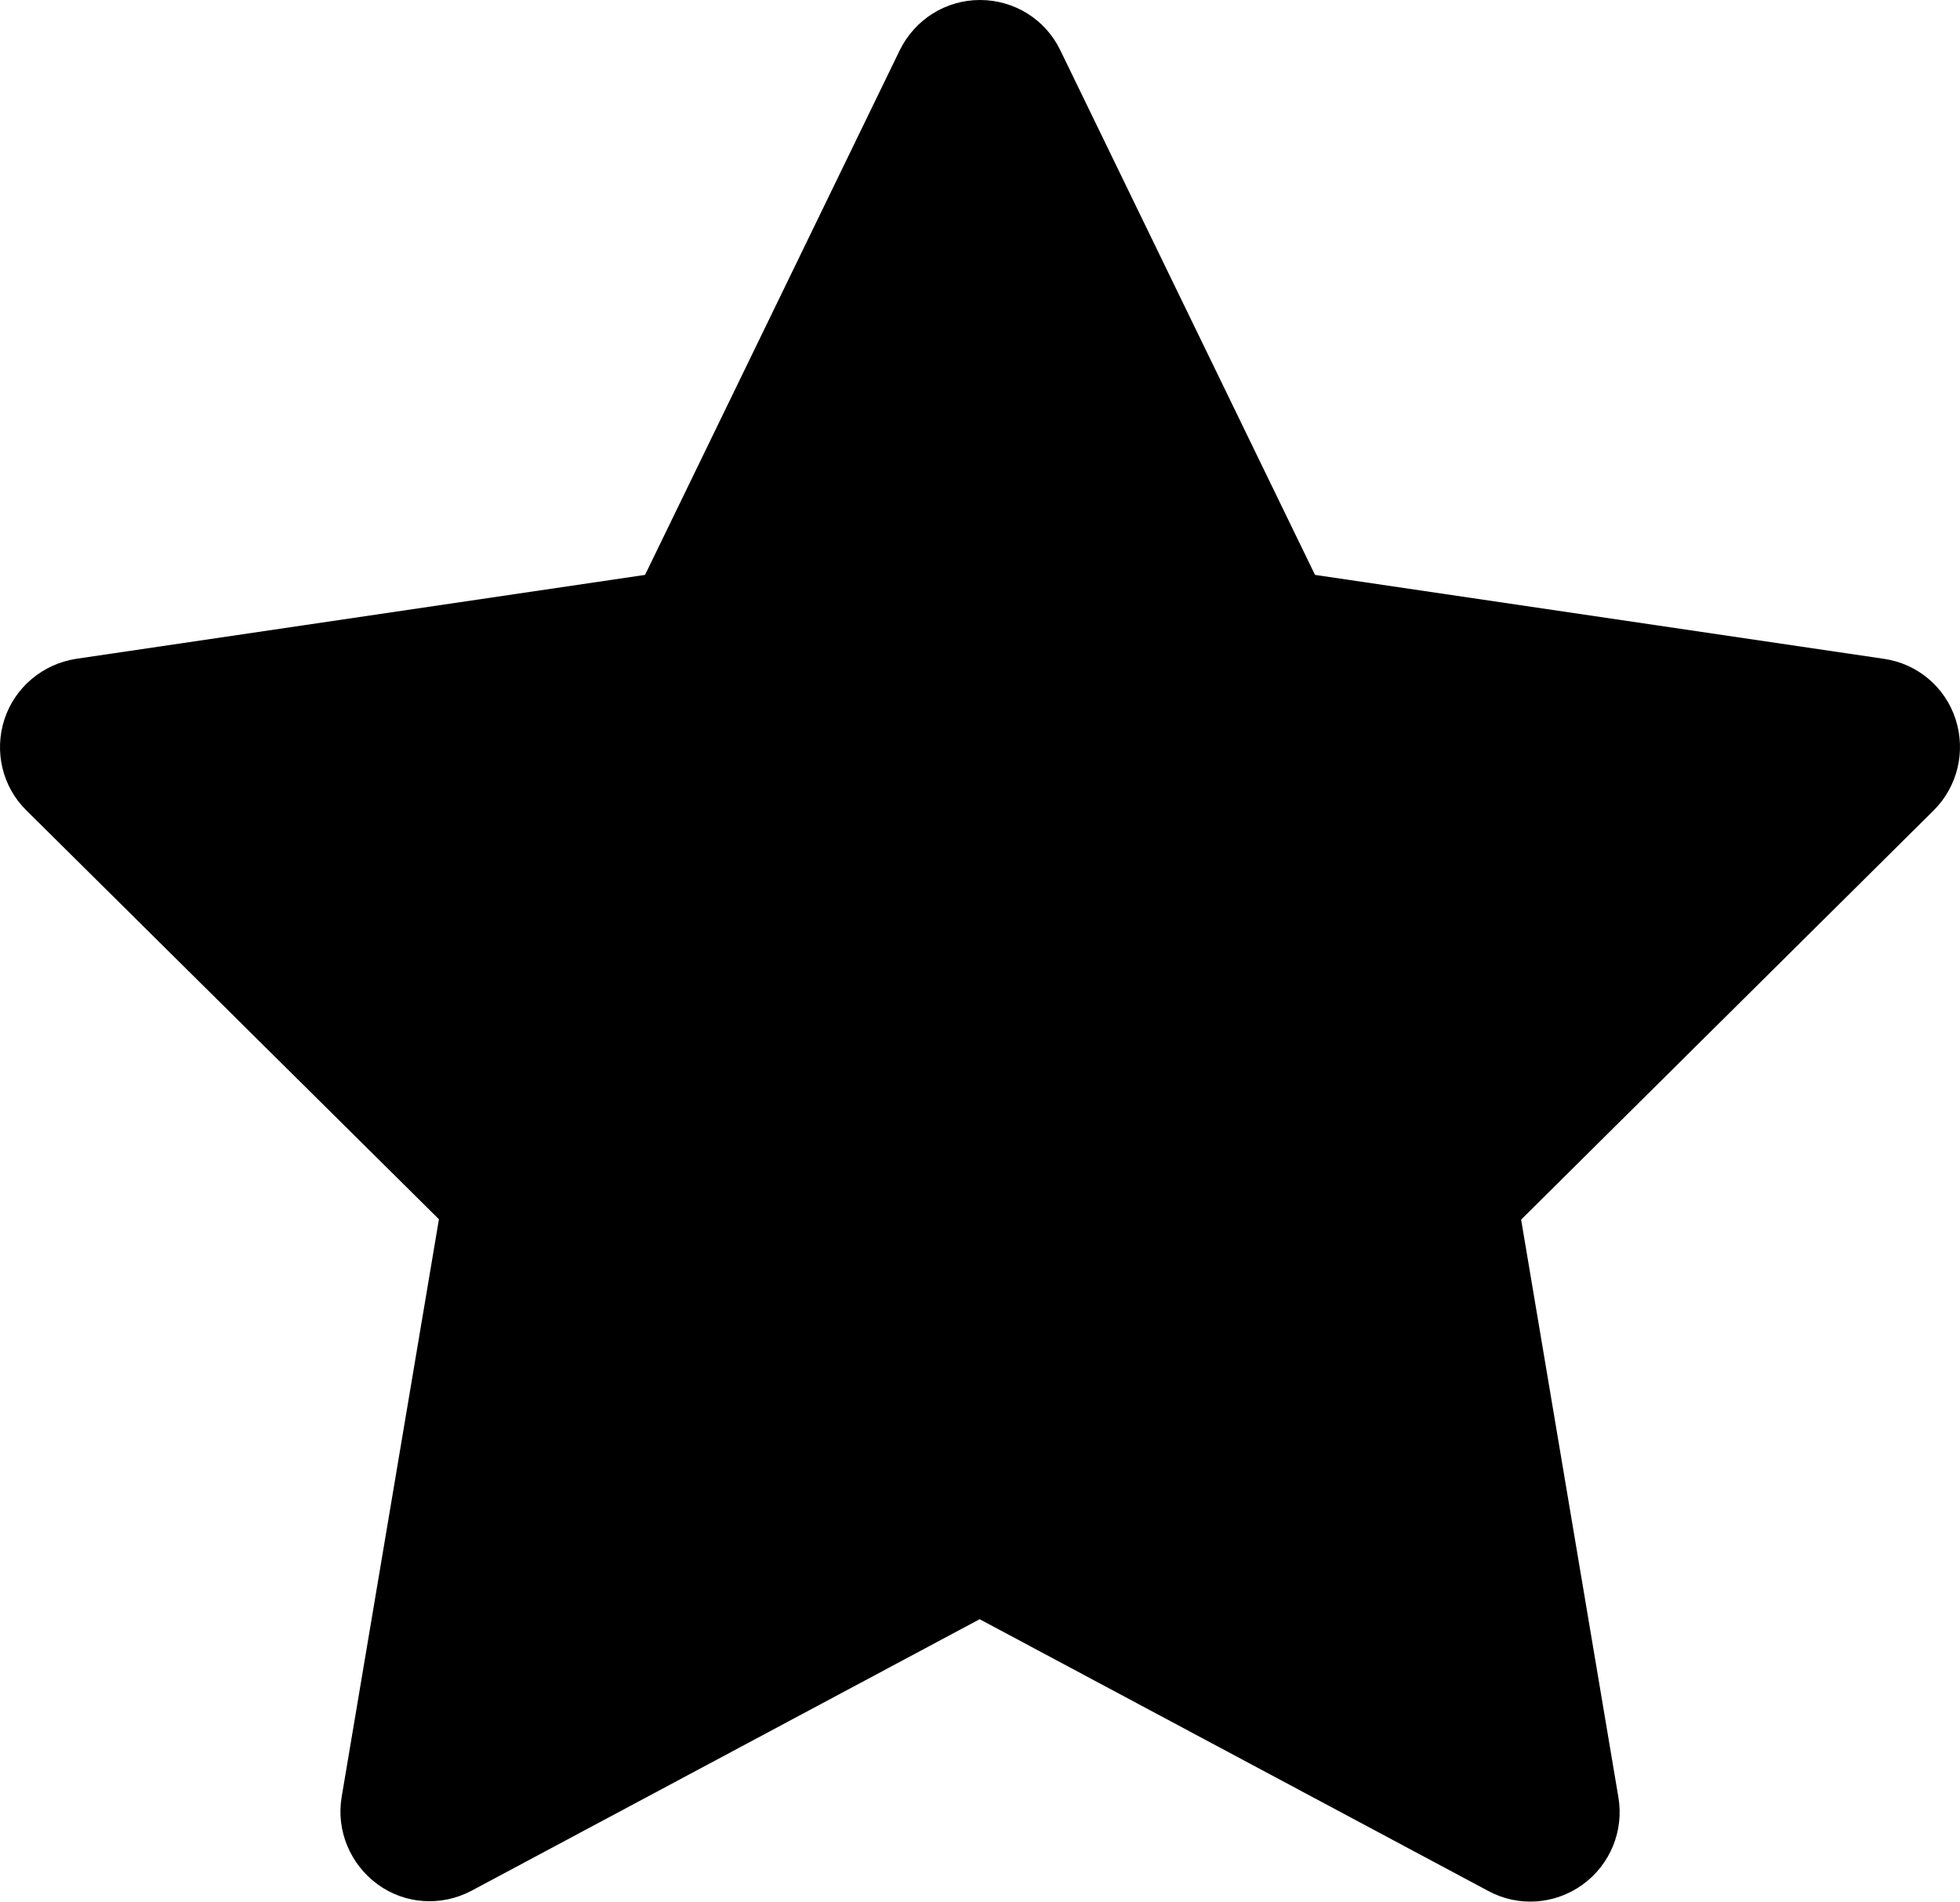 <svg xmlns="http://www.w3.org/2000/svg" width="527.766" height="512.039" viewBox="0,0,527.766,512.039"><g transform="translate(23.992,76)"><g fill="#000000"><path d="M239.9,-76c9.2,0 17.6,5.2 21.6,13.5l68.6,141.3l153.2,22.6c9,1.3 16.5,7.6 19.3,16.3c2.8,8.7 0.5,18.1 -5.9,24.5l-111.1,110.2l26.2,155.6c1.5,9 -2.2,18.1 -9.7,23.5c-7.5,5.4 -17.3,6 -25.3,1.7l-137,-73.2l-136.8,73.1c-8.1,4.3 -17.9,3.7 -25.3,-1.7c-7.4,-5.4 -11.2,-14.5 -9.7,-23.5l26.2,-155.6l-111.1,-110.1c-6.5,-6.4 -8.7,-15.9 -5.9,-24.5c2.8,-8.6 10.3,-14.9 19.3,-16.3l153.2,-22.6l68.6,-141.3c4.1,-8.3 12.4,-13.5 21.6,-13.5z"/></g></g></svg>